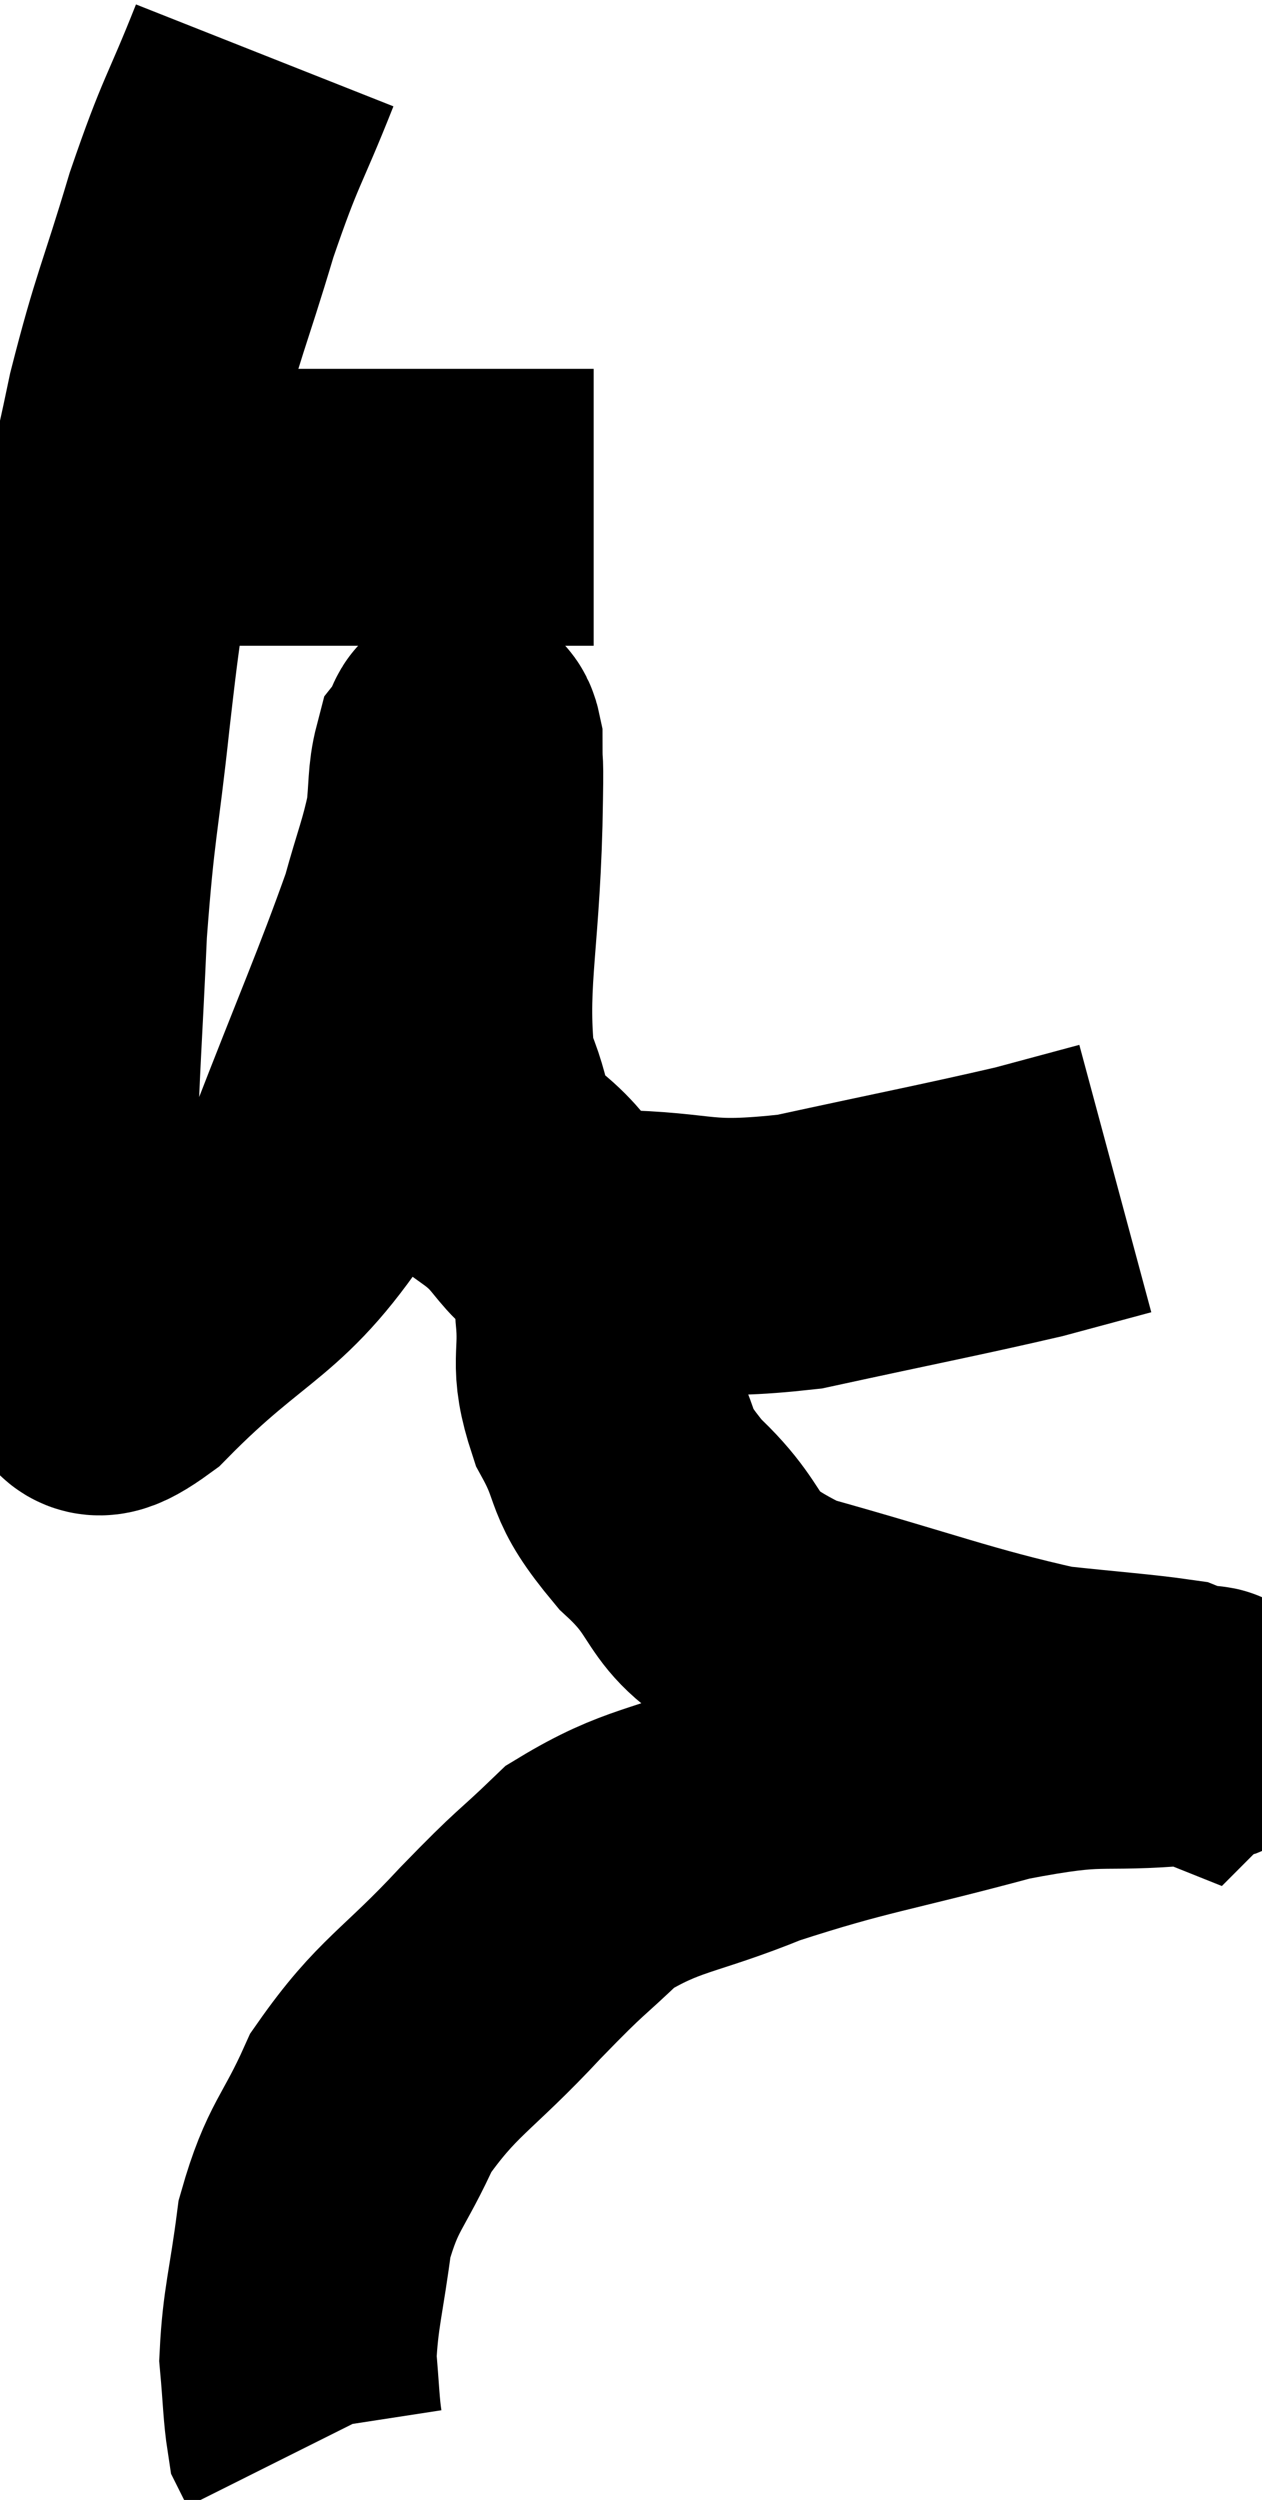 <svg xmlns="http://www.w3.org/2000/svg" viewBox="8.72 1.28 22.789 45.14" width="22.789" height="45.14"><path d="M 10.38 10.32 C 11.1 10.38, 10.41 10.41, 11.82 10.44 C 13.92 10.44, 14.385 10.44, 16.02 10.44 C 17.19 10.44, 17.505 10.44, 18.36 10.44 L 19.44 10.44" fill="none" stroke="black" stroke-width="5"></path><path d="M 13.5 2.28 C 12.93 3.72, 12.9 3.585, 12.36 5.16 C 11.85 6.87, 11.76 6.93, 11.34 8.58 C 11.01 10.17, 10.92 10.365, 10.68 11.76 C 10.53 12.96, 10.56 12.585, 10.38 14.16 C 10.17 16.11, 10.11 16.065, 9.96 18.06 C 9.87 20.1, 9.825 20.475, 9.78 22.14 C 9.78 23.43, 9.645 23.91, 9.78 24.72 C 10.05 25.05, 10.005 25.095, 10.32 25.38 C 10.68 25.62, 9.99 26.625, 11.04 25.86 C 12.78 24.09, 13.215 24.33, 14.52 22.32 C 15.39 20.07, 15.705 19.38, 16.26 17.82 C 16.5 16.95, 16.59 16.785, 16.74 16.08 C 16.8 15.54, 16.77 15.345, 16.86 15 C 16.98 14.85, 17.04 14.415, 17.1 14.7 C 17.1 15.42, 17.13 14.655, 17.1 16.14 C 17.04 18.39, 16.8 19.065, 16.98 20.64 C 17.4 21.54, 17.13 21.645, 17.82 22.44 C 18.78 23.13, 18.405 23.46, 19.74 23.82 C 21.45 23.85, 21.27 24.09, 23.16 23.88 C 25.23 23.43, 25.875 23.31, 27.3 22.98 C 28.08 22.77, 28.47 22.665, 28.86 22.56 L 28.86 22.56" fill="none" stroke="black" stroke-width="5"></path><path d="M 19.44 23.46 C 19.44 24.21, 19.395 24.135, 19.44 24.96 C 19.53 25.86, 19.32 25.845, 19.62 26.76 C 20.13 27.69, 19.815 27.63, 20.64 28.62 C 21.78 29.67, 21.165 29.865, 22.92 30.72 C 25.29 31.38, 25.92 31.65, 27.66 32.04 C 28.77 32.16, 29.25 32.19, 29.88 32.28 C 30.03 32.34, 30.105 32.37, 30.18 32.4 C 30.18 32.4, 30.195 32.385, 30.18 32.4 C 30.15 32.43, 30.975 32.37, 30.12 32.46 C 28.44 32.61, 28.71 32.385, 26.76 32.76 C 24.54 33.36, 24.165 33.36, 22.32 33.96 C 20.85 34.56, 20.52 34.47, 19.38 35.16 C 18.57 35.94, 18.75 35.7, 17.76 36.72 C 16.59 37.98, 16.26 38.04, 15.42 39.24 C 14.91 40.38, 14.73 40.365, 14.4 41.52 C 14.25 42.69, 14.145 42.945, 14.1 43.86 C 14.16 44.52, 14.16 44.79, 14.22 45.18 L 14.34 45.42" fill="none" stroke="black" stroke-width="5"></path></svg>